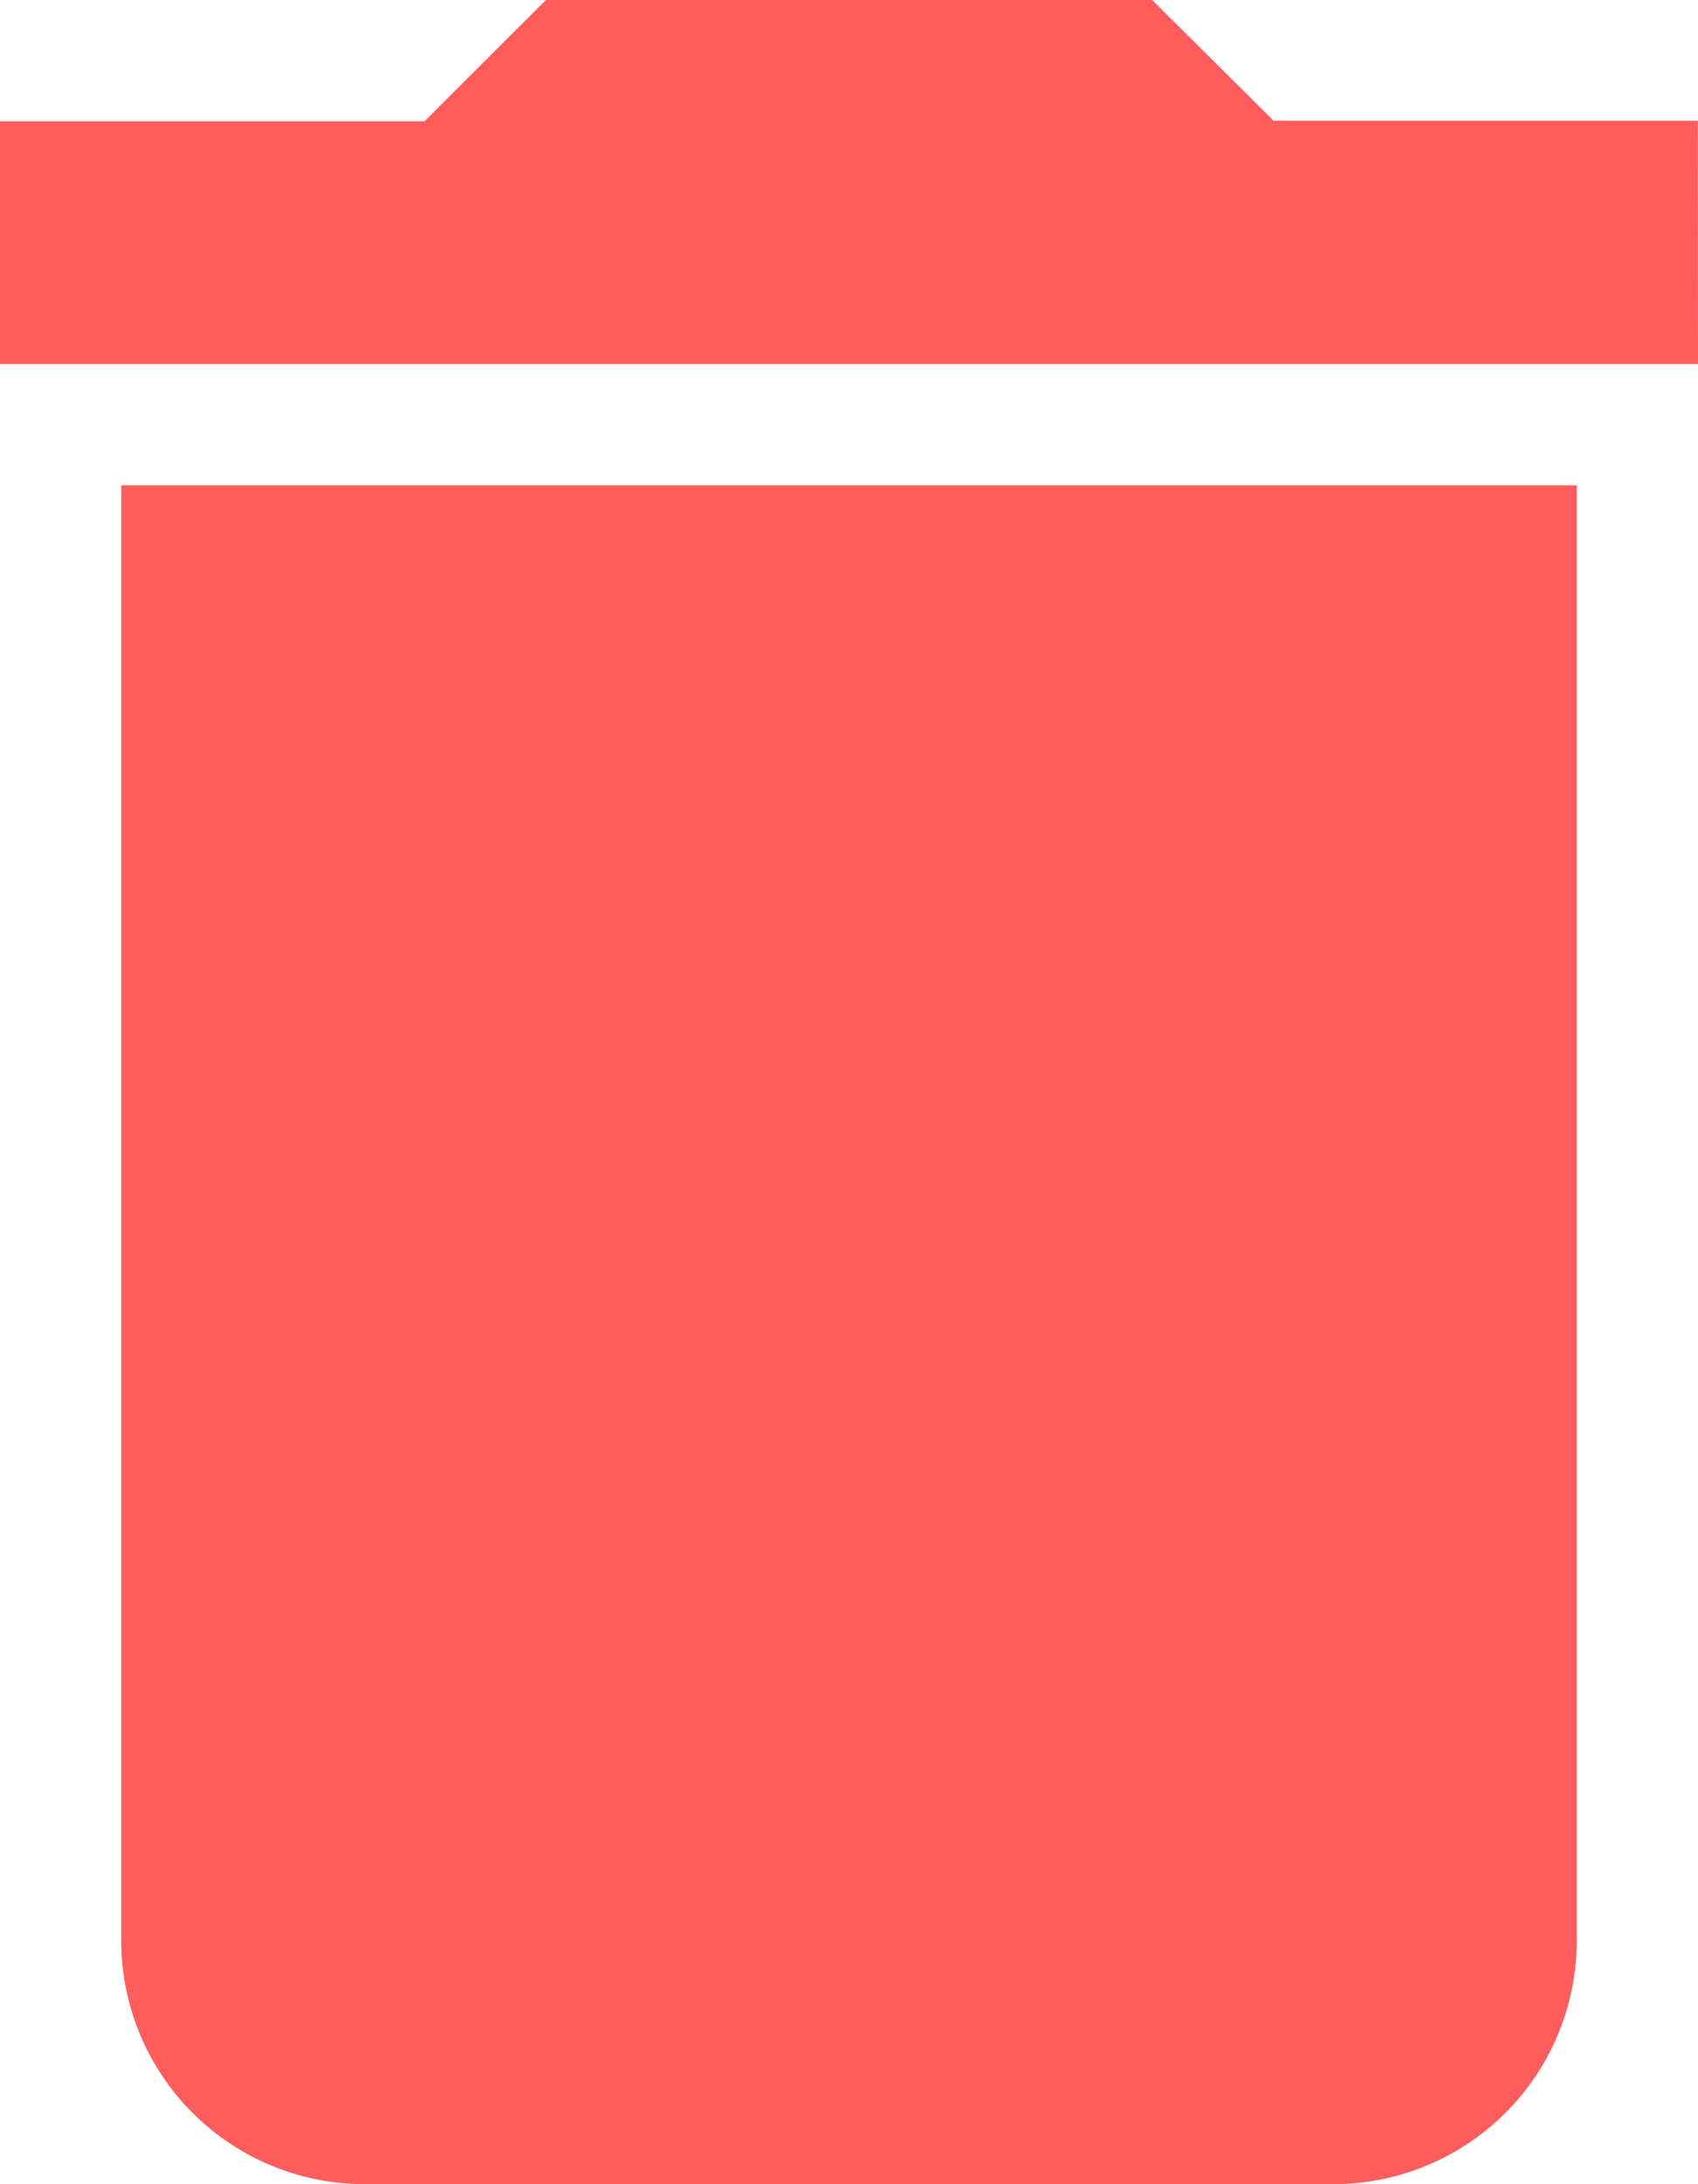 <svg xmlns="http://www.w3.org/2000/svg" width="14.369" height="18.474" viewBox="0 0 14.369 18.474">
  <g id="Delete" transform="translate(-51)">
    <g id="delete-2" data-name="delete" transform="translate(51)">
      <path id="Trazado_300" data-name="Trazado 300" d="M52.026,16.421a2.059,2.059,0,0,0,2.053,2.053H62.29a2.059,2.059,0,0,0,2.053-2.053V4.105H52.026Zm13.342-15.4H61.777L60.75,0H55.619L54.592,1.026H51V3.079H65.369Z" transform="translate(-51)" fill="#ff5d5d"/>
    </g>
  </g>
</svg>
